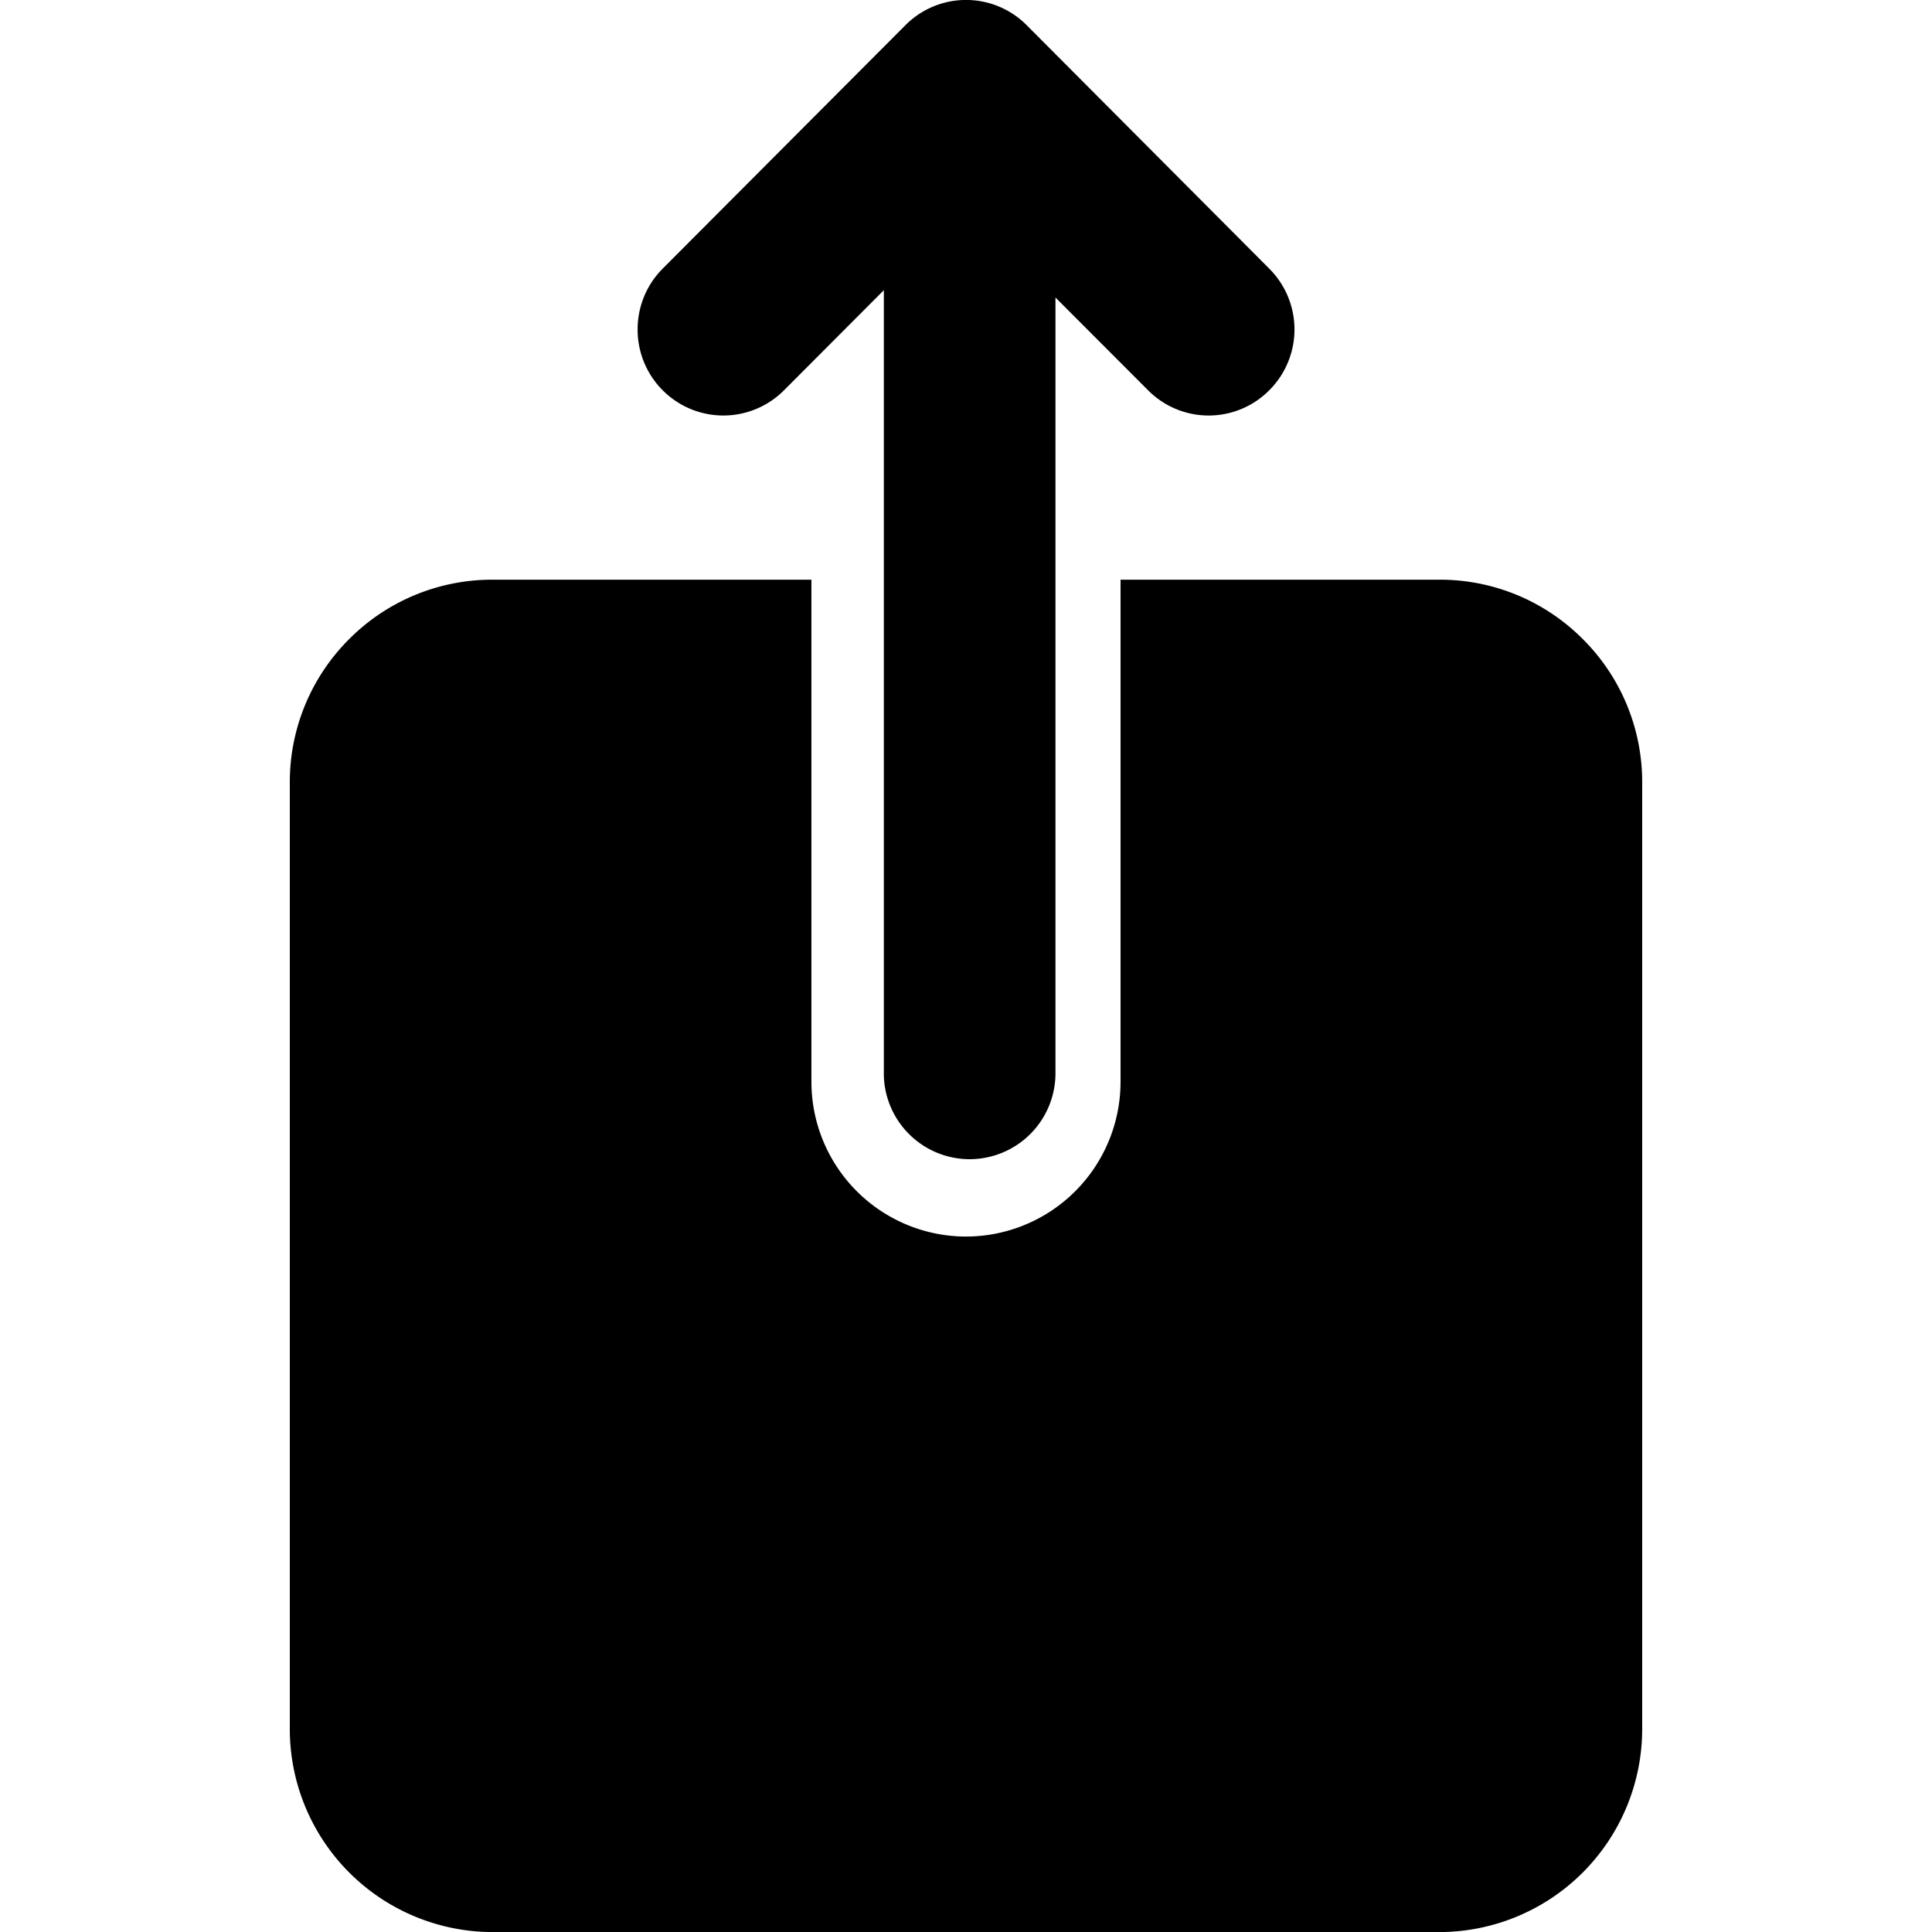 <svg xmlns="http://www.w3.org/2000/svg" xmlns:xlink="http://www.w3.org/1999/xlink" width="100" height="100" viewBox="0 0 100 100"><defs><clipPath id="b"><rect width="100" height="100"/></clipPath></defs><g id="a" clip-path="url(#b)"><path d="M-3585.5-18727.994a10.513,10.513,0,0,1-10.5-10.5v-49a10.451,10.451,0,0,1,3.076-7.428,10.444,10.444,0,0,1,7.423-3.072h16.5v26a8.013,8.013,0,0,0,8,8,8.009,8.009,0,0,0,8-8v-26h16.5a10.428,10.428,0,0,1,7.424,3.072,10.432,10.432,0,0,1,3.076,7.428v49a10.513,10.513,0,0,1-10.5,10.5Zm20.248-44.461v-40.523l-5.165,5.178a4.428,4.428,0,0,1-6.285,0,4.438,4.438,0,0,1-1.295-3.146,4.445,4.445,0,0,1,1.295-3.146l12.565-12.6a4.422,4.422,0,0,1,6.28,0l12.555,12.6a4.448,4.448,0,0,1,0,6.293,4.417,4.417,0,0,1-6.275,0l-4.792-4.8v40.146a4.449,4.449,0,0,1-4.442,4.455A4.449,4.449,0,0,1-3565.254-18772.455Z" transform="translate(3611 18827.998)"/></g></svg>